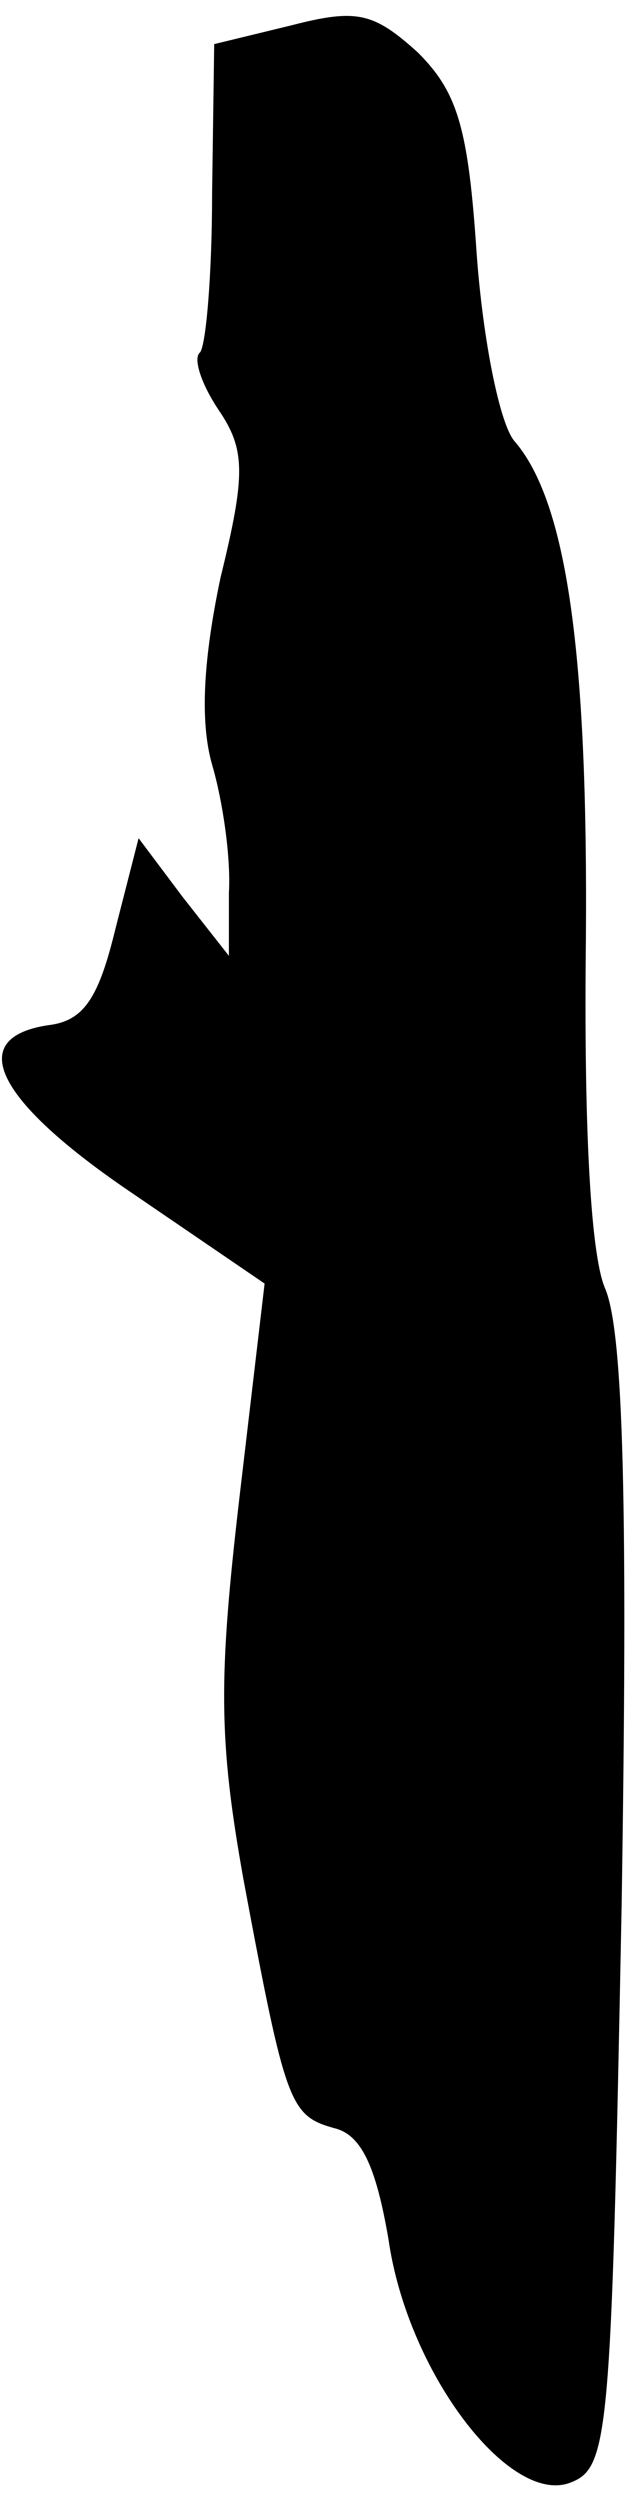 <?xml version="1.0" standalone="no"?>
<!DOCTYPE svg PUBLIC "-//W3C//DTD SVG 20010904//EN"
 "http://www.w3.org/TR/2001/REC-SVG-20010904/DTD/svg10.dtd">
<svg version="1.0" xmlns="http://www.w3.org/2000/svg"
 width="30pt" height="119pt" viewBox="0 0 30 119"
 preserveAspectRatio="xMidYMid meet">
<g transform="translate(0,119) scale(0.1,-0.1)"
fill="#000000" stroke="none">
<path fill="#000000" stroke="none" d="M139 1178 l-37 -9 -1 -71 c0 -39 -3
-74 -6 -76 -3 -3 1 -15 9 -27 13 -19 13 -31 1 -80 -8 -38 -10 -68 -4 -89 5
-17 9 -44 8 -61 l0 -30 -22 28 -21 28 -11 -43 c-8 -33 -15 -44 -32 -46 -40 -6
-25 -36 40 -80 l63 -43 -12 -102 c-10 -86 -10 -115 2 -182 20 -107 22 -112 43
-118 13 -3 20 -18 26 -53 9 -63 57 -126 86 -116 19 7 20 19 25 274 3 189 1
275 -8 295 -7 17 -10 80 -9 166 1 136 -9 208 -34 237 -7 8 -15 48 -18 89 -4
60 -9 77 -28 96 -21 19 -29 21 -60 13z"/>
</g>
</svg>
